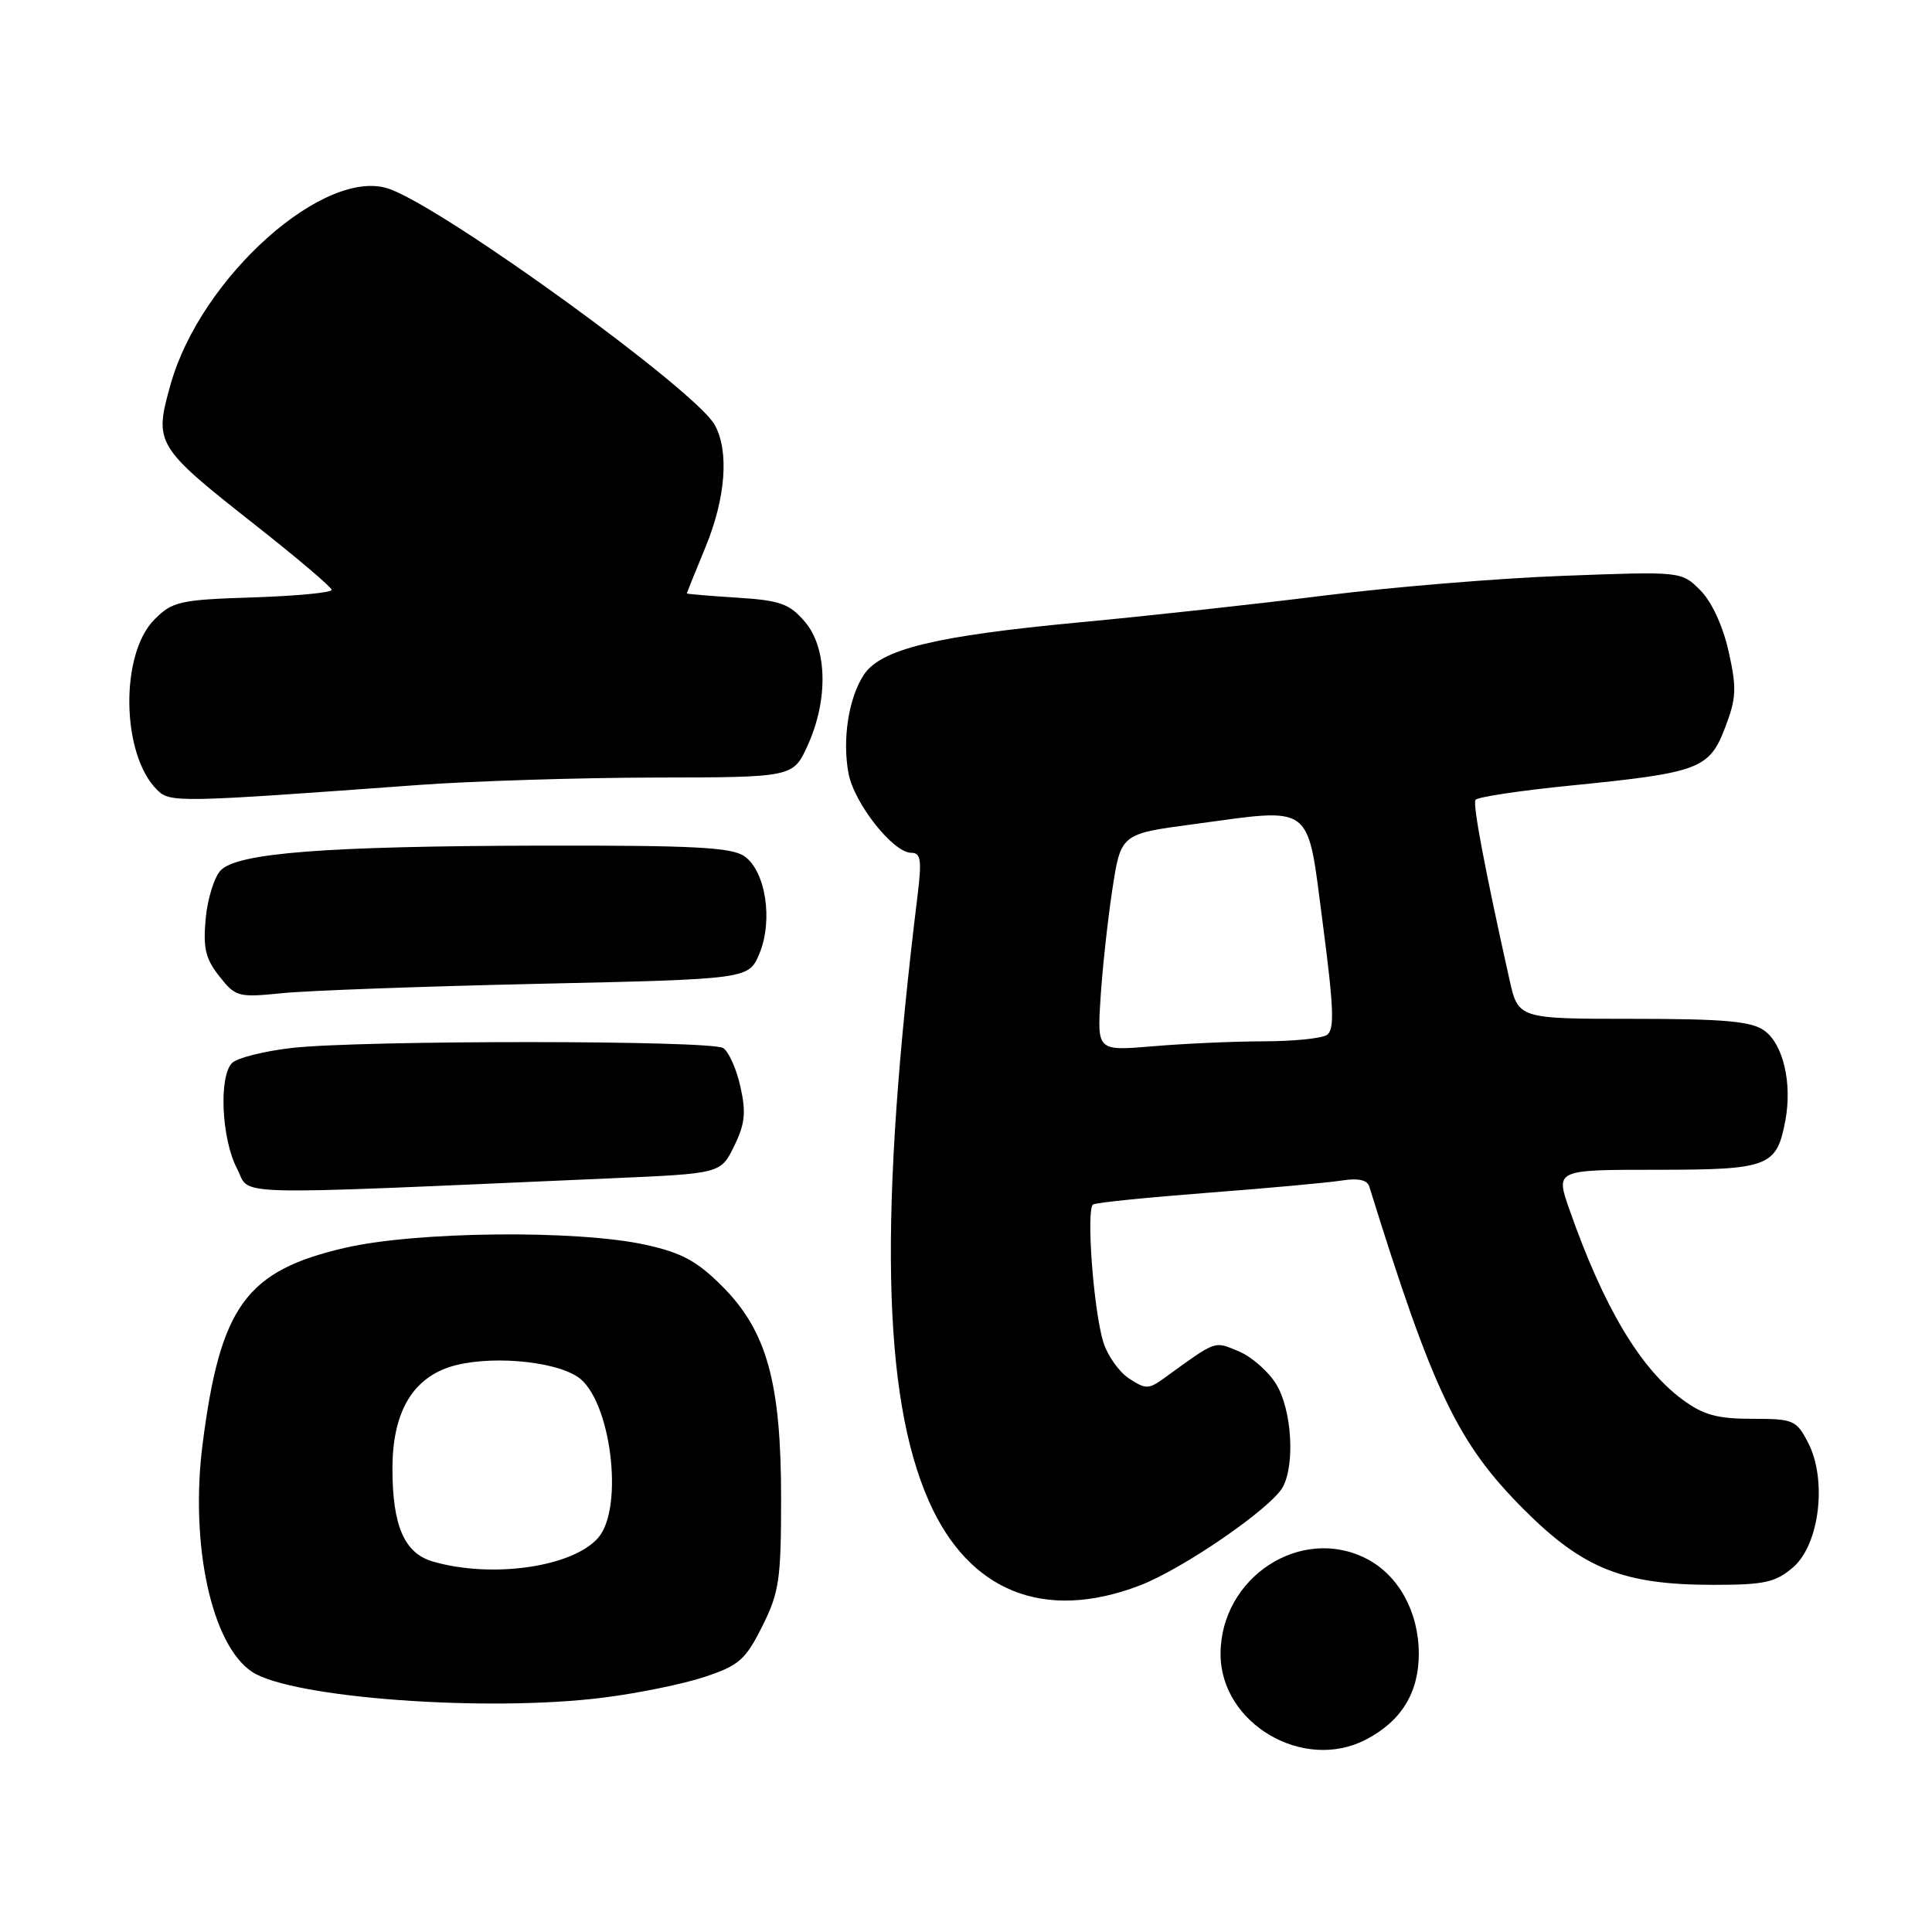 <?xml version="1.0" encoding="UTF-8" standalone="no"?>
<!DOCTYPE svg PUBLIC "-//W3C//DTD SVG 1.1//EN" "http://www.w3.org/Graphics/SVG/1.1/DTD/svg11.dtd" >
<svg xmlns="http://www.w3.org/2000/svg" xmlns:xlink="http://www.w3.org/1999/xlink" version="1.1" viewBox="0 0 256 256">
 <g >
 <path fill="currentColor"
d=" M 180.96 230.52 C 185.67 228.09 188.00 224.30 188.00 219.12 C 187.99 213.59 185.33 208.74 181.09 206.55 C 172.40 202.05 161.73 209.00 161.73 219.17 C 161.73 228.36 172.66 234.81 180.96 230.52 Z  M 79.89 224.95 C 84.48 224.38 90.54 223.14 93.36 222.20 C 97.92 220.69 98.78 219.93 101.00 215.50 C 103.25 211.00 103.50 209.30 103.50 198.50 C 103.50 183.15 101.60 176.33 95.66 170.40 C 92.34 167.08 90.29 165.98 85.50 164.93 C 76.39 162.94 55.09 163.16 45.69 165.35 C 32.59 168.39 29.19 173.07 26.85 191.31 C 25.14 204.66 28.04 218.01 33.42 221.54 C 38.69 224.99 64.48 226.89 79.89 224.95 Z  M 150.96 210.11 C 156.70 207.93 168.49 199.82 169.99 197.02 C 171.62 193.97 171.16 186.78 169.11 183.42 C 168.08 181.73 165.84 179.76 164.12 179.05 C 160.83 177.69 161.29 177.52 154.26 182.61 C 152.20 184.10 151.80 184.10 149.59 182.65 C 148.27 181.78 146.73 179.59 146.18 177.79 C 144.89 173.54 143.90 160.18 144.84 159.60 C 145.23 159.35 152.07 158.66 160.03 158.05 C 167.99 157.44 175.97 156.71 177.76 156.43 C 179.94 156.08 181.16 156.34 181.43 157.20 C 189.90 184.45 193.15 191.24 201.96 200.05 C 209.80 207.89 215.11 210.00 227.06 210.00 C 233.82 210.00 235.26 209.68 237.60 207.67 C 241.10 204.66 242.13 196.08 239.58 191.16 C 238.03 188.17 237.65 188.00 232.17 188.00 C 227.56 188.00 225.70 187.49 222.96 185.47 C 217.32 181.31 212.48 173.18 207.95 160.25 C 206.11 155.00 206.11 155.00 219.48 155.00 C 234.38 155.00 235.42 154.60 236.57 148.47 C 237.50 143.50 236.27 138.30 233.74 136.53 C 232.01 135.32 228.38 135.00 216.36 135.00 C 201.17 135.00 201.17 135.00 200.00 129.75 C 196.74 115.12 195.13 106.60 195.51 105.99 C 195.74 105.61 201.46 104.75 208.22 104.08 C 225.16 102.39 226.50 101.89 228.59 96.40 C 230.08 92.50 230.14 91.20 229.05 86.31 C 228.28 82.91 226.81 79.72 225.29 78.20 C 222.80 75.71 222.80 75.71 207.15 76.30 C 198.54 76.62 184.30 77.80 175.50 78.91 C 166.70 80.02 152.07 81.62 143.00 82.47 C 123.88 84.27 116.69 86.02 114.46 89.42 C 112.44 92.50 111.59 97.98 112.43 102.47 C 113.17 106.44 118.35 113.00 120.74 113.00 C 122.02 113.00 122.16 113.94 121.57 118.75 C 116.43 160.73 116.89 184.92 123.09 198.93 C 128.38 210.90 138.35 214.90 150.96 210.11 Z  M 81.00 156.13 C 95.50 155.50 95.50 155.50 97.28 151.86 C 98.72 148.92 98.88 147.40 98.10 143.96 C 97.58 141.62 96.55 139.33 95.82 138.87 C 94.19 137.83 48.03 137.82 38.75 138.85 C 35.03 139.27 31.43 140.17 30.75 140.85 C 28.97 142.64 29.35 150.91 31.40 154.83 C 33.32 158.52 28.86 158.41 81.00 156.13 Z  M 71.36 130.36 C 99.21 129.74 99.21 129.74 100.62 126.37 C 102.46 121.97 101.46 115.43 98.64 113.46 C 96.94 112.27 91.94 112.01 71.53 112.05 C 43.16 112.12 31.57 113.01 29.27 115.30 C 28.42 116.15 27.51 119.02 27.26 121.68 C 26.89 125.61 27.22 127.03 29.06 129.36 C 31.22 132.10 31.57 132.19 37.41 131.60 C 40.76 131.26 56.04 130.70 71.36 130.36 Z  M 55.50 104.01 C 62.65 103.49 76.73 103.05 86.80 103.03 C 105.10 103.00 105.10 103.00 107.03 98.75 C 109.78 92.68 109.62 85.83 106.63 82.36 C 104.59 79.99 103.36 79.55 97.63 79.19 C 93.99 78.96 91.00 78.71 91.00 78.63 C 91.01 78.56 92.12 75.80 93.48 72.50 C 96.17 65.97 96.63 59.77 94.70 56.29 C 92.18 51.75 59.48 28.00 51.72 25.08 C 43.25 21.88 26.60 36.67 22.60 50.95 C 20.39 58.80 20.61 59.16 33.88 69.61 C 39.39 73.95 43.93 77.80 43.95 78.16 C 43.98 78.52 39.28 78.97 33.52 79.16 C 23.82 79.47 22.85 79.69 20.47 82.08 C 15.88 86.67 16.07 99.92 20.79 104.64 C 22.52 106.38 23.41 106.36 55.50 104.01 Z  M 57.35 206.91 C 53.58 205.82 52.00 202.17 52.00 194.60 C 52.00 187.34 54.52 182.83 59.50 181.16 C 64.31 179.56 73.15 180.21 76.53 182.43 C 80.92 185.30 82.76 199.77 79.25 203.78 C 75.86 207.65 65.18 209.18 57.35 206.91 Z  M 145.82 132.38 C 146.05 128.60 146.75 122.12 147.37 118.00 C 148.51 110.50 148.51 110.50 158.00 109.23 C 174.29 107.04 173.15 106.17 175.28 122.41 C 176.76 133.72 176.85 136.48 175.80 137.15 C 175.08 137.60 171.31 137.98 167.40 137.98 C 163.50 137.99 156.95 138.28 152.85 138.63 C 145.39 139.26 145.39 139.26 145.82 132.38 Z "/>
</g>
</svg>
